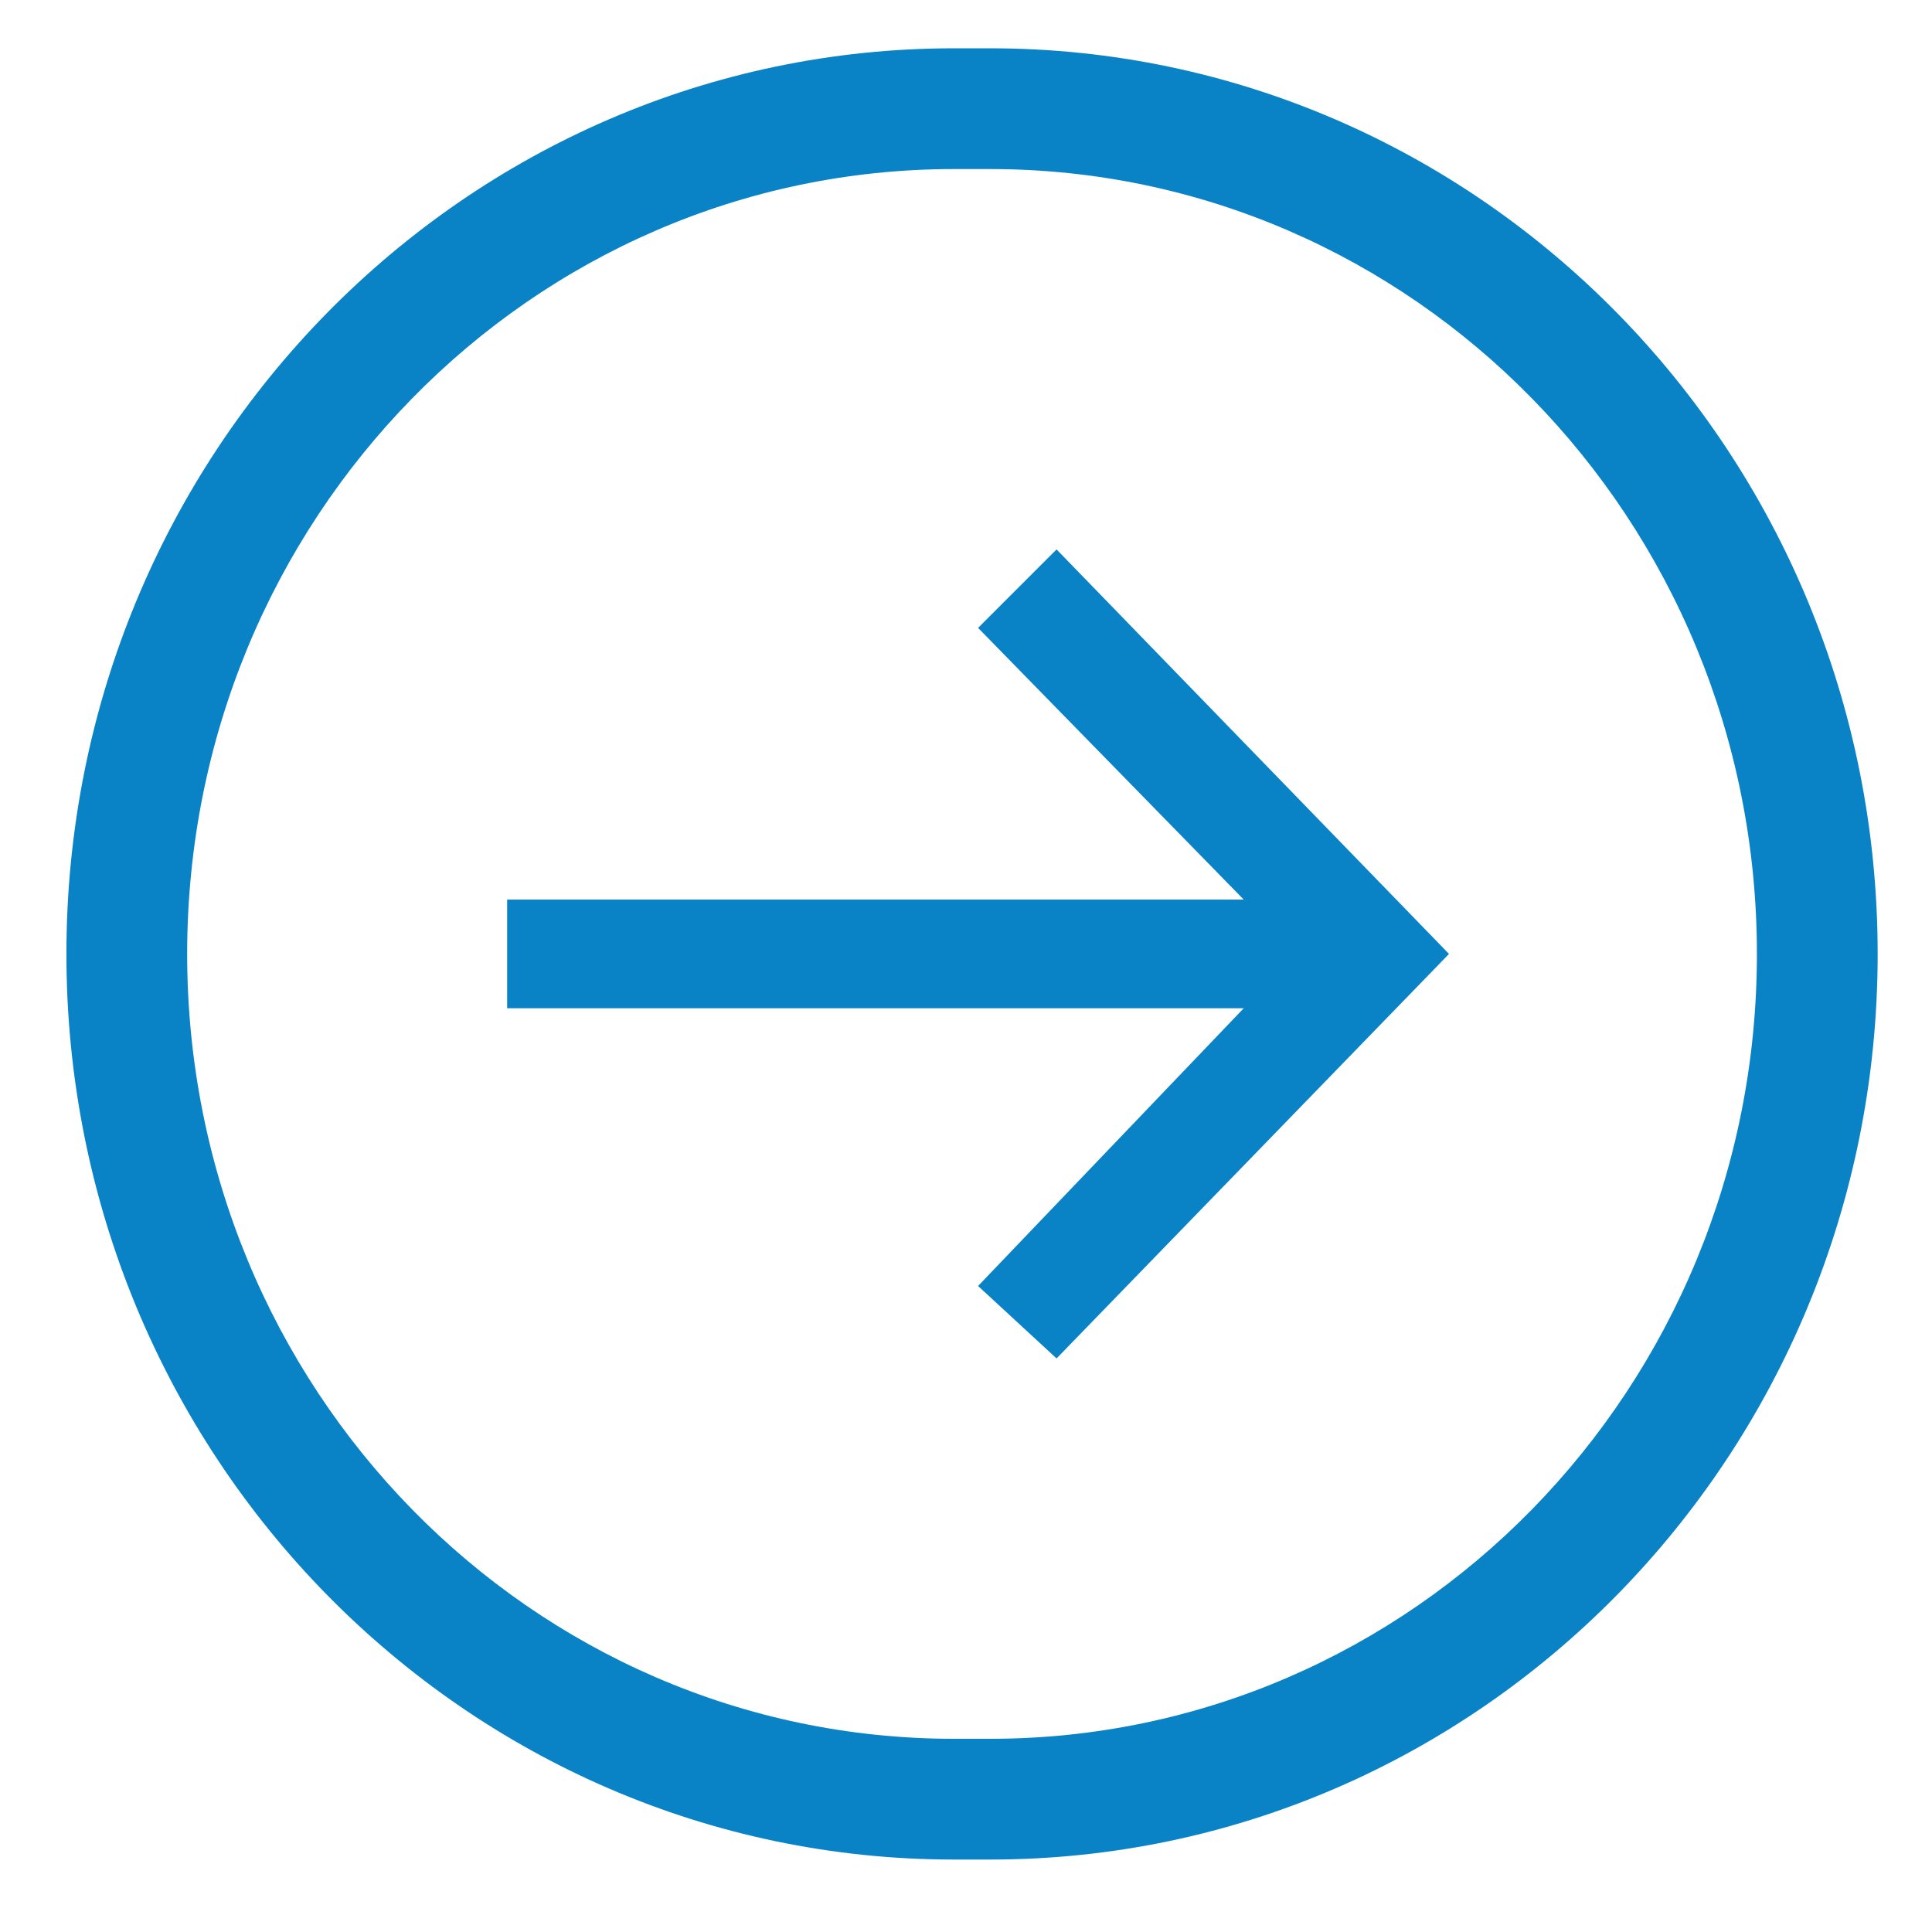 <?xml version="1.0" encoding="utf-8"?>
<!-- Generator: Adobe Illustrator 19.1.0, SVG Export Plug-In . SVG Version: 6.00 Build 0)  -->
<svg version="1.1" id="Layer_1" xmlns="http://www.w3.org/2000/svg" xmlns:xlink="http://www.w3.org/1999/xlink" x="0px" y="0px"
	 width="32px" height="32px" viewBox="0 0 32 32" style="enable-background:new 0 0 32 32;" xml:space="preserve">
<style type="text/css">
	.st0{fill:#0983C6;}
</style>
<g>
	<g>
		<path class="st0" d="M1.1,15.8c0-8.3,6.6-15,14.7-15h0.6c8.1,0,14.7,6.7,14.7,15s-6.6,15-14.7,15h-0.6C7.7,30.8,1.1,24.1,1.1,15.8
			z M29.1,15.8c0-7.2-5.7-13-12.7-13h-0.6c-7,0-12.7,5.8-12.7,13s5.7,13,12.7,13h0.6C23.4,28.8,29.1,23,29.1,15.8z"/>
	</g>
	<g>
		<polygon class="st0" points="17.5,21.8 16.9,21.3 21.8,16.2 8.9,16.2 8.9,15.4 21.8,15.4 16.9,10.4 17.5,9.9 23.3,15.8 		"/>
		<polygon class="st0" points="8.4,16.7 8.4,14.9 20.6,14.9 16.2,10.4 17.5,9.1 24,15.8 17.5,22.5 16.2,21.3 20.6,16.7 		"/>
	</g>
</g>
</svg>
